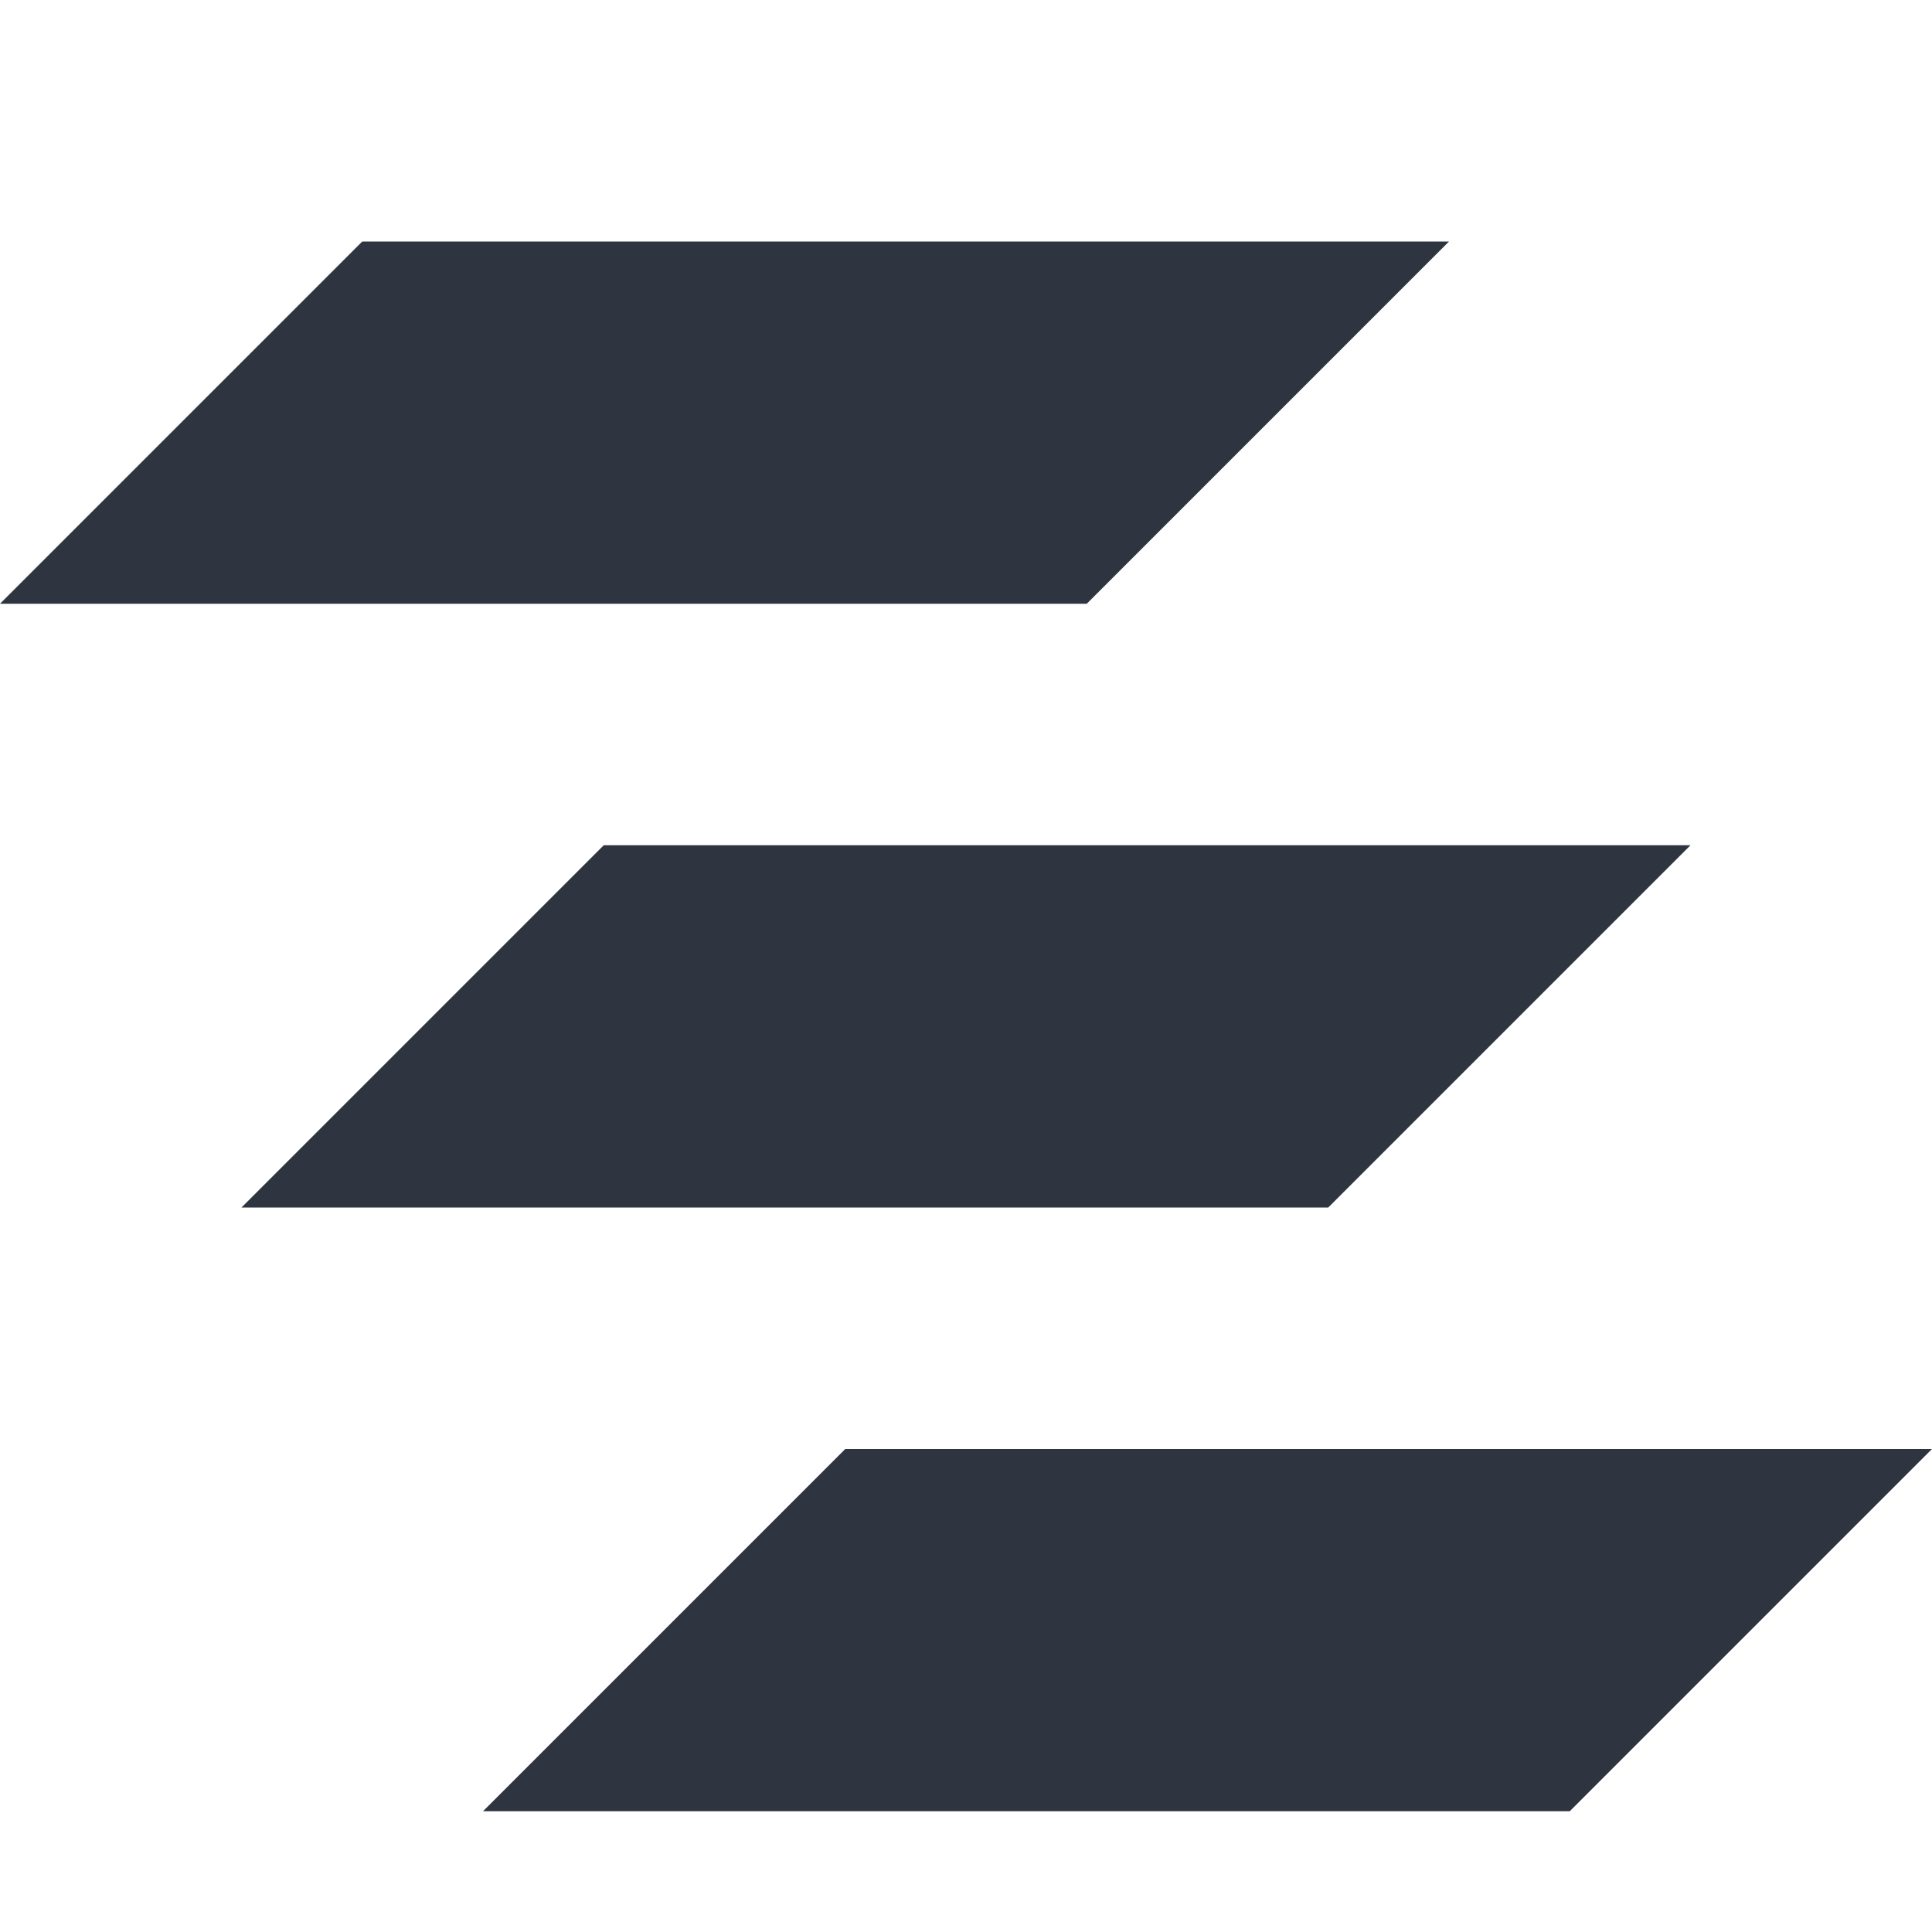 <svg xmlns="http://www.w3.org/2000/svg" xmlns:xlink="http://www.w3.org/1999/xlink" width="24" height="24" viewBox="0 0 24 24" version="1.1">
 <defs>
  <style id="current-color-scheme" type="text/css">
   .ColorScheme-Text { color:#2e3440; } .ColorScheme-Highlight { color:#88c0d0; } .ColorScheme-NeutralText { color:#d08770; } .ColorScheme-PositiveText { color:#a3be8c; } .ColorScheme-NegativeText { color:#bf616a; }
  </style>
 </defs>
<g id="surface1">
<path class="ColorScheme-Text" fill="currentColor" d="M 7.5 10.5 L 3 15 L 16.5 15 L 21 10.5 Z M 7.5 10.5 "/>
<path class="ColorScheme-Text" fill="currentColor" d="M 10.5 18 L 6 22.5 L 19.5 22.5 L 24 18 Z M 10.5 18 "/>
<path class="ColorScheme-Text" fill="currentColor" d="M 4.5 3 L 0 7.5 L 13.5 7.5 L 18 3 Z M 4.5 3 "/>
</g>
</svg>
